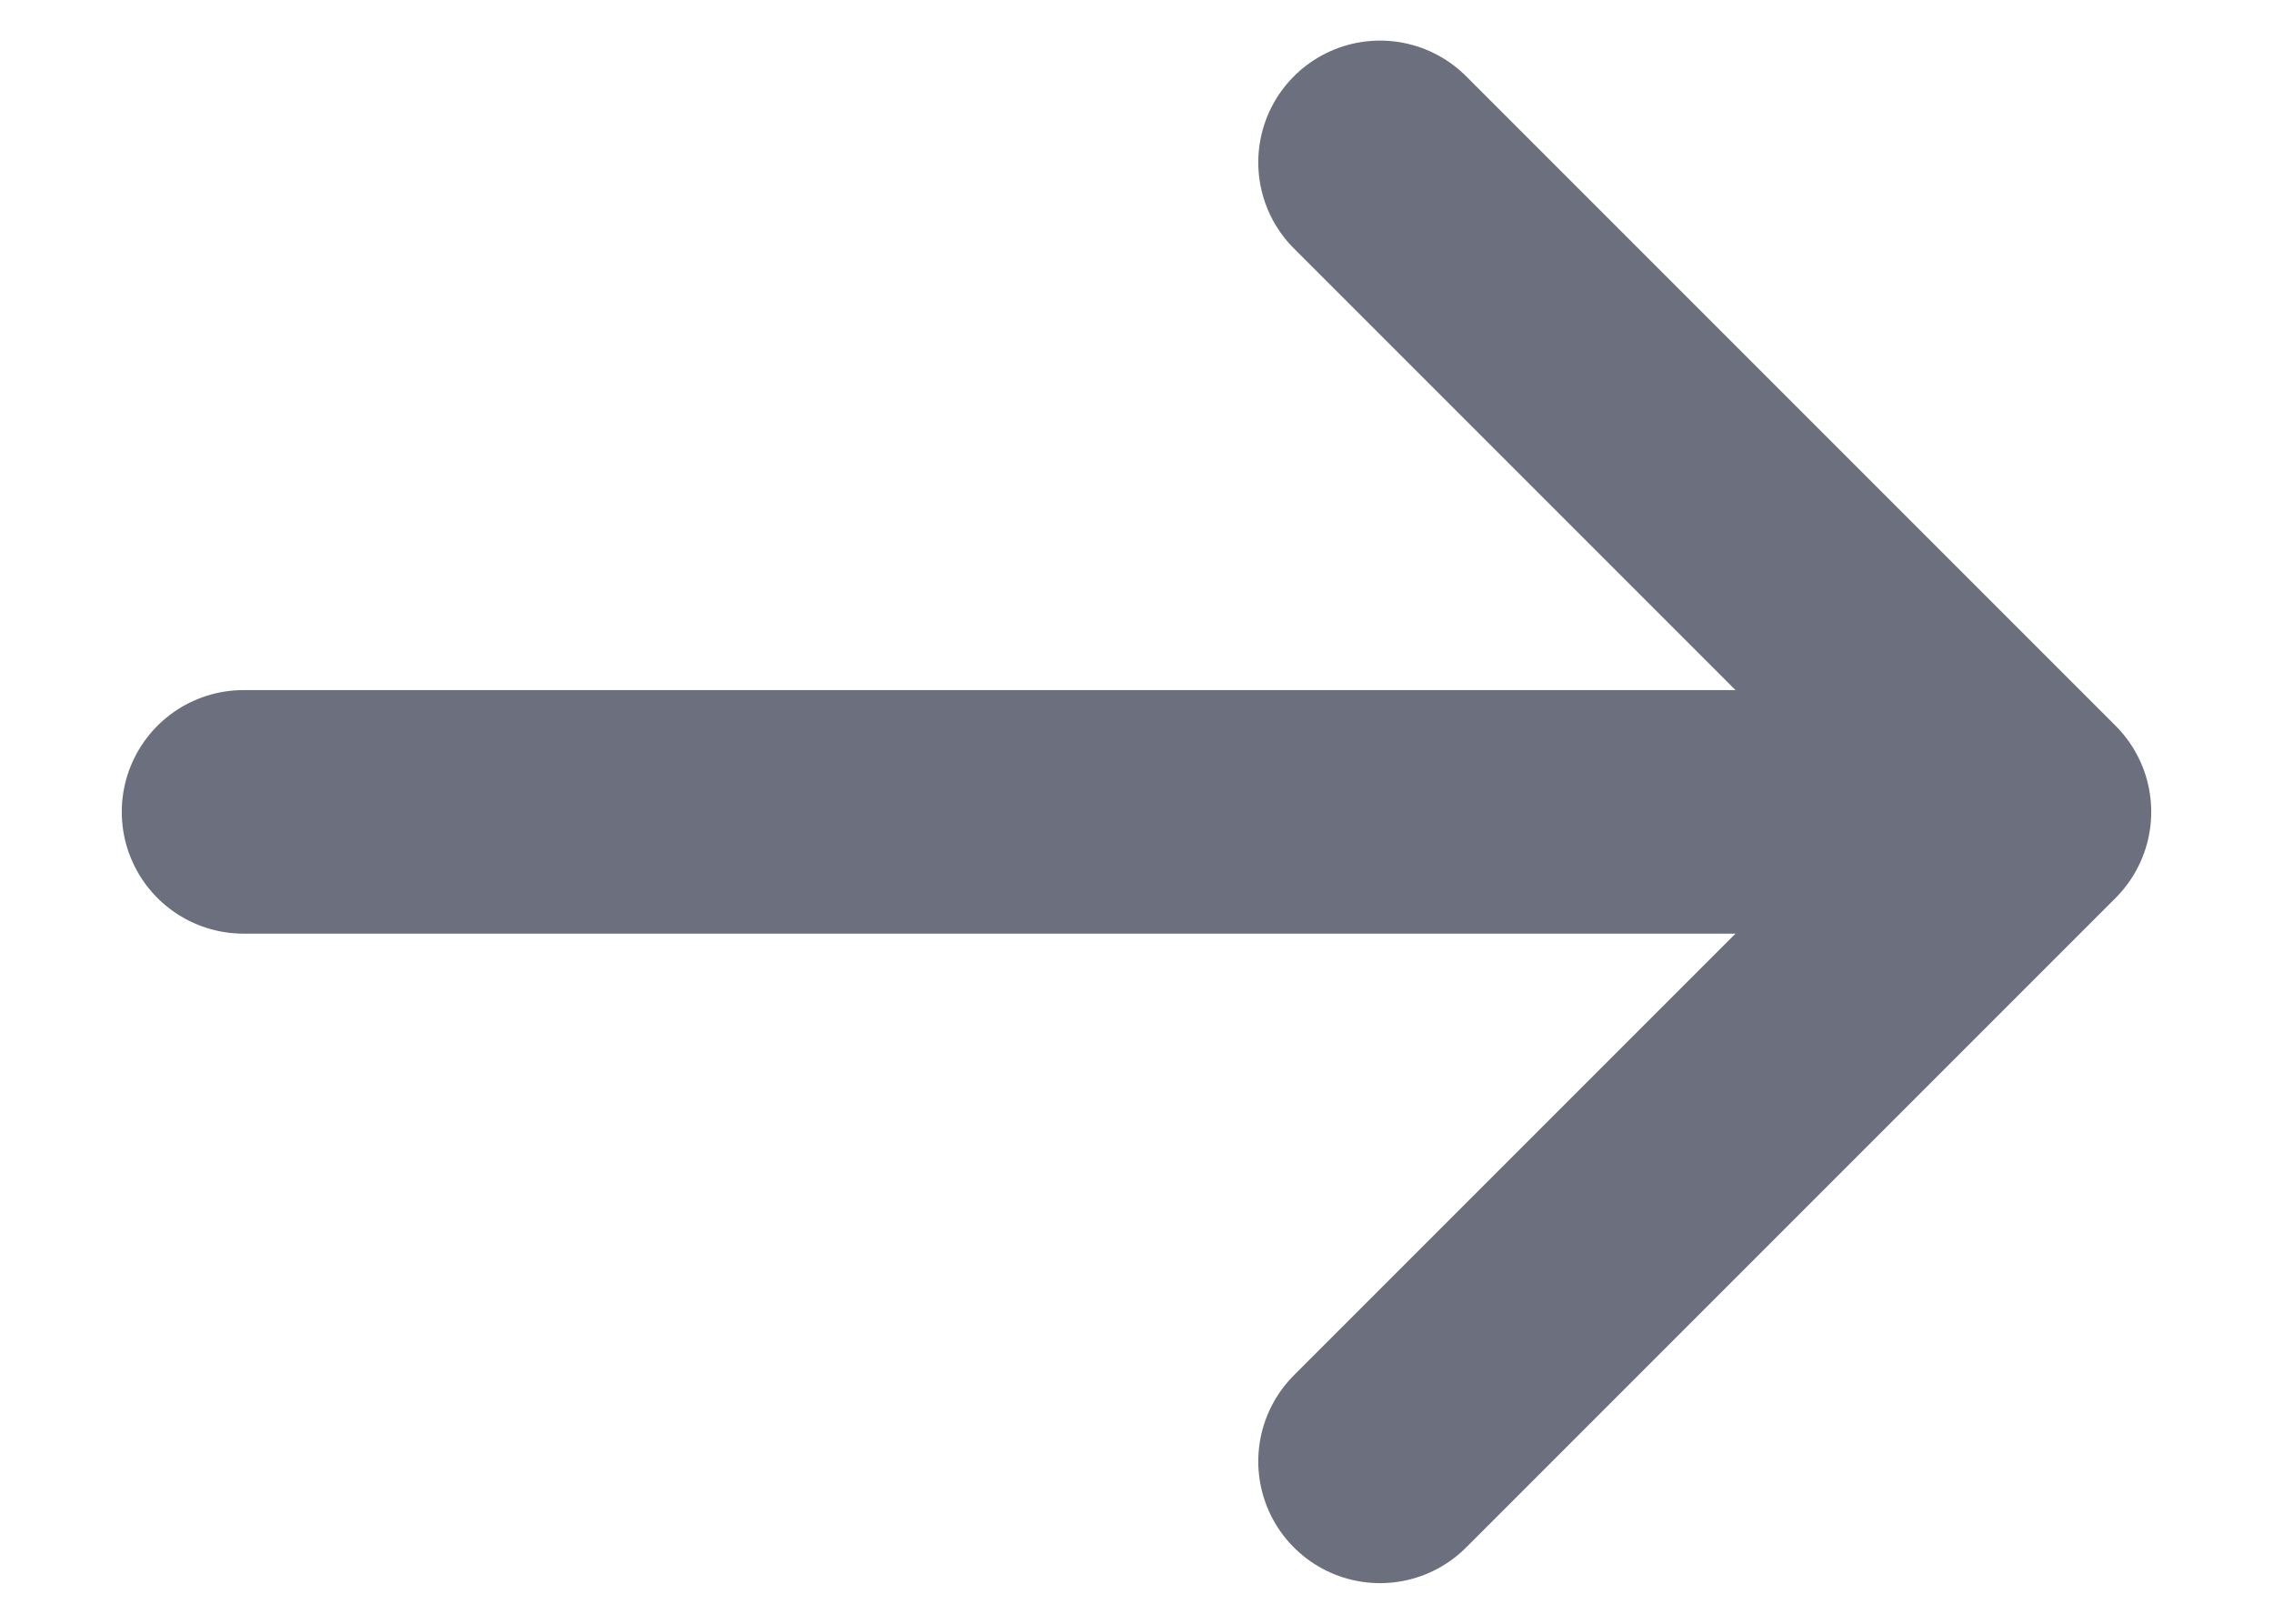 <svg width="14" height="10" viewBox="0 0 14 10" fill="none" xmlns="http://www.w3.org/2000/svg">
<path d="M1.5 5L11.9 5" stroke="#6C707E" stroke-width="1.5" stroke-linecap="round" stroke-linejoin="round"/>
<path d="M8.5 1L12.5 5L8.5 9" stroke="#6C707E" stroke-width="1.5" stroke-linecap="round" stroke-linejoin="round"/>
</svg>
